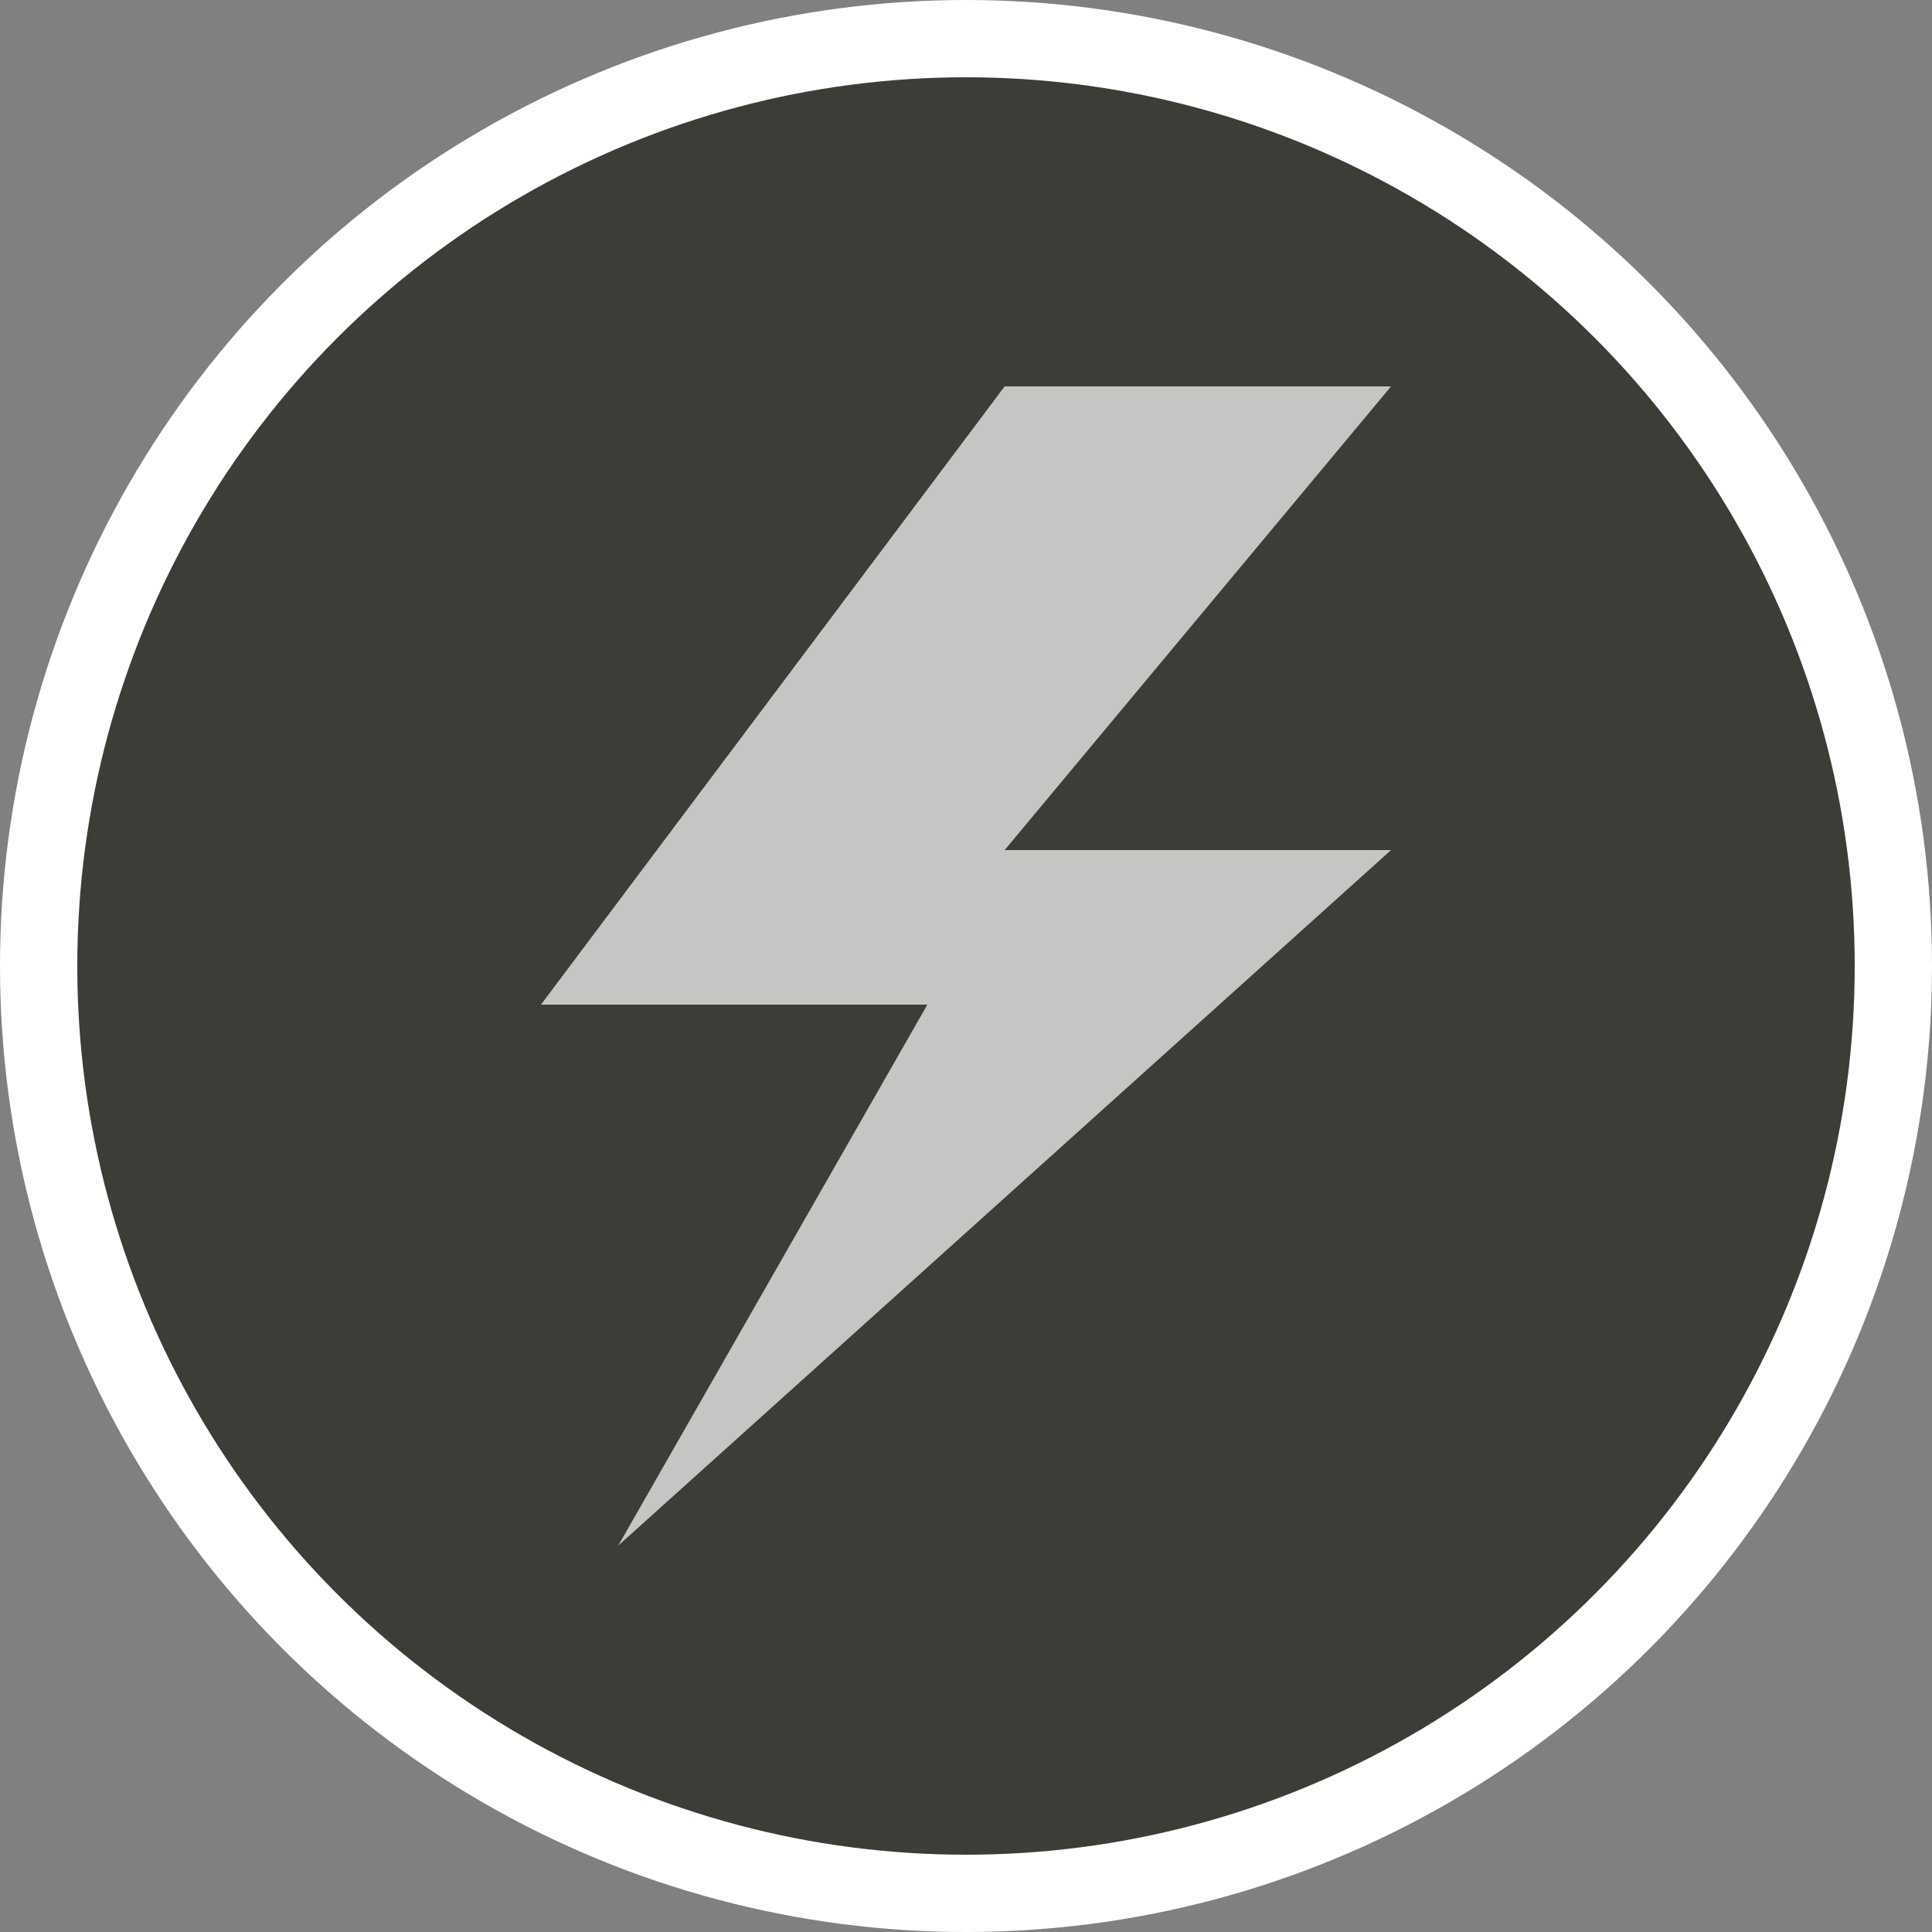 <?xml version="1.0" encoding="UTF-8" standalone="no"?>
<svg width="25px" height="25px" viewBox="0 0 25 25" version="1.1" xmlns="http://www.w3.org/2000/svg" xmlns:xlink="http://www.w3.org/1999/xlink" xmlns:sketch="http://www.bohemiancoding.com/sketch/ns">
    <rect x="0" y="0" width="25" height="25" fill="#808080" stroke="none"/>
    <!-- Generator: Sketch 3.4.2 (15857) - http://www.bohemiancoding.com/sketch -->
    <title>power-m</title>
    <desc>Created with Sketch.</desc>
    <defs></defs>
    <g id="POI" stroke="none" stroke-width="1" fill="none" fill-rule="evenodd" sketch:type="MSPage">
        <g id="power-m" sketch:type="MSLayerGroup">
            <circle id="Oval-1-Copy-38" fill="#FFFFFF" sketch:type="MSShapeGroup" cx="12.5" cy="12.5" r="12.5"></circle>
            <circle id="Oval-1-Copy-47" fill="#3D3D37" sketch:type="MSShapeGroup" cx="12.5" cy="12.5" r="11.5"></circle>
            <path d="M13,5 L18,5 L13,11 L18,11 L8,20 L12,13 L7,13 L13,5 Z" id="Path-1152" opacity="0.7" fill="#FFFFFF" sketch:type="MSShapeGroup"></path>
        </g>
    </g>
</svg>